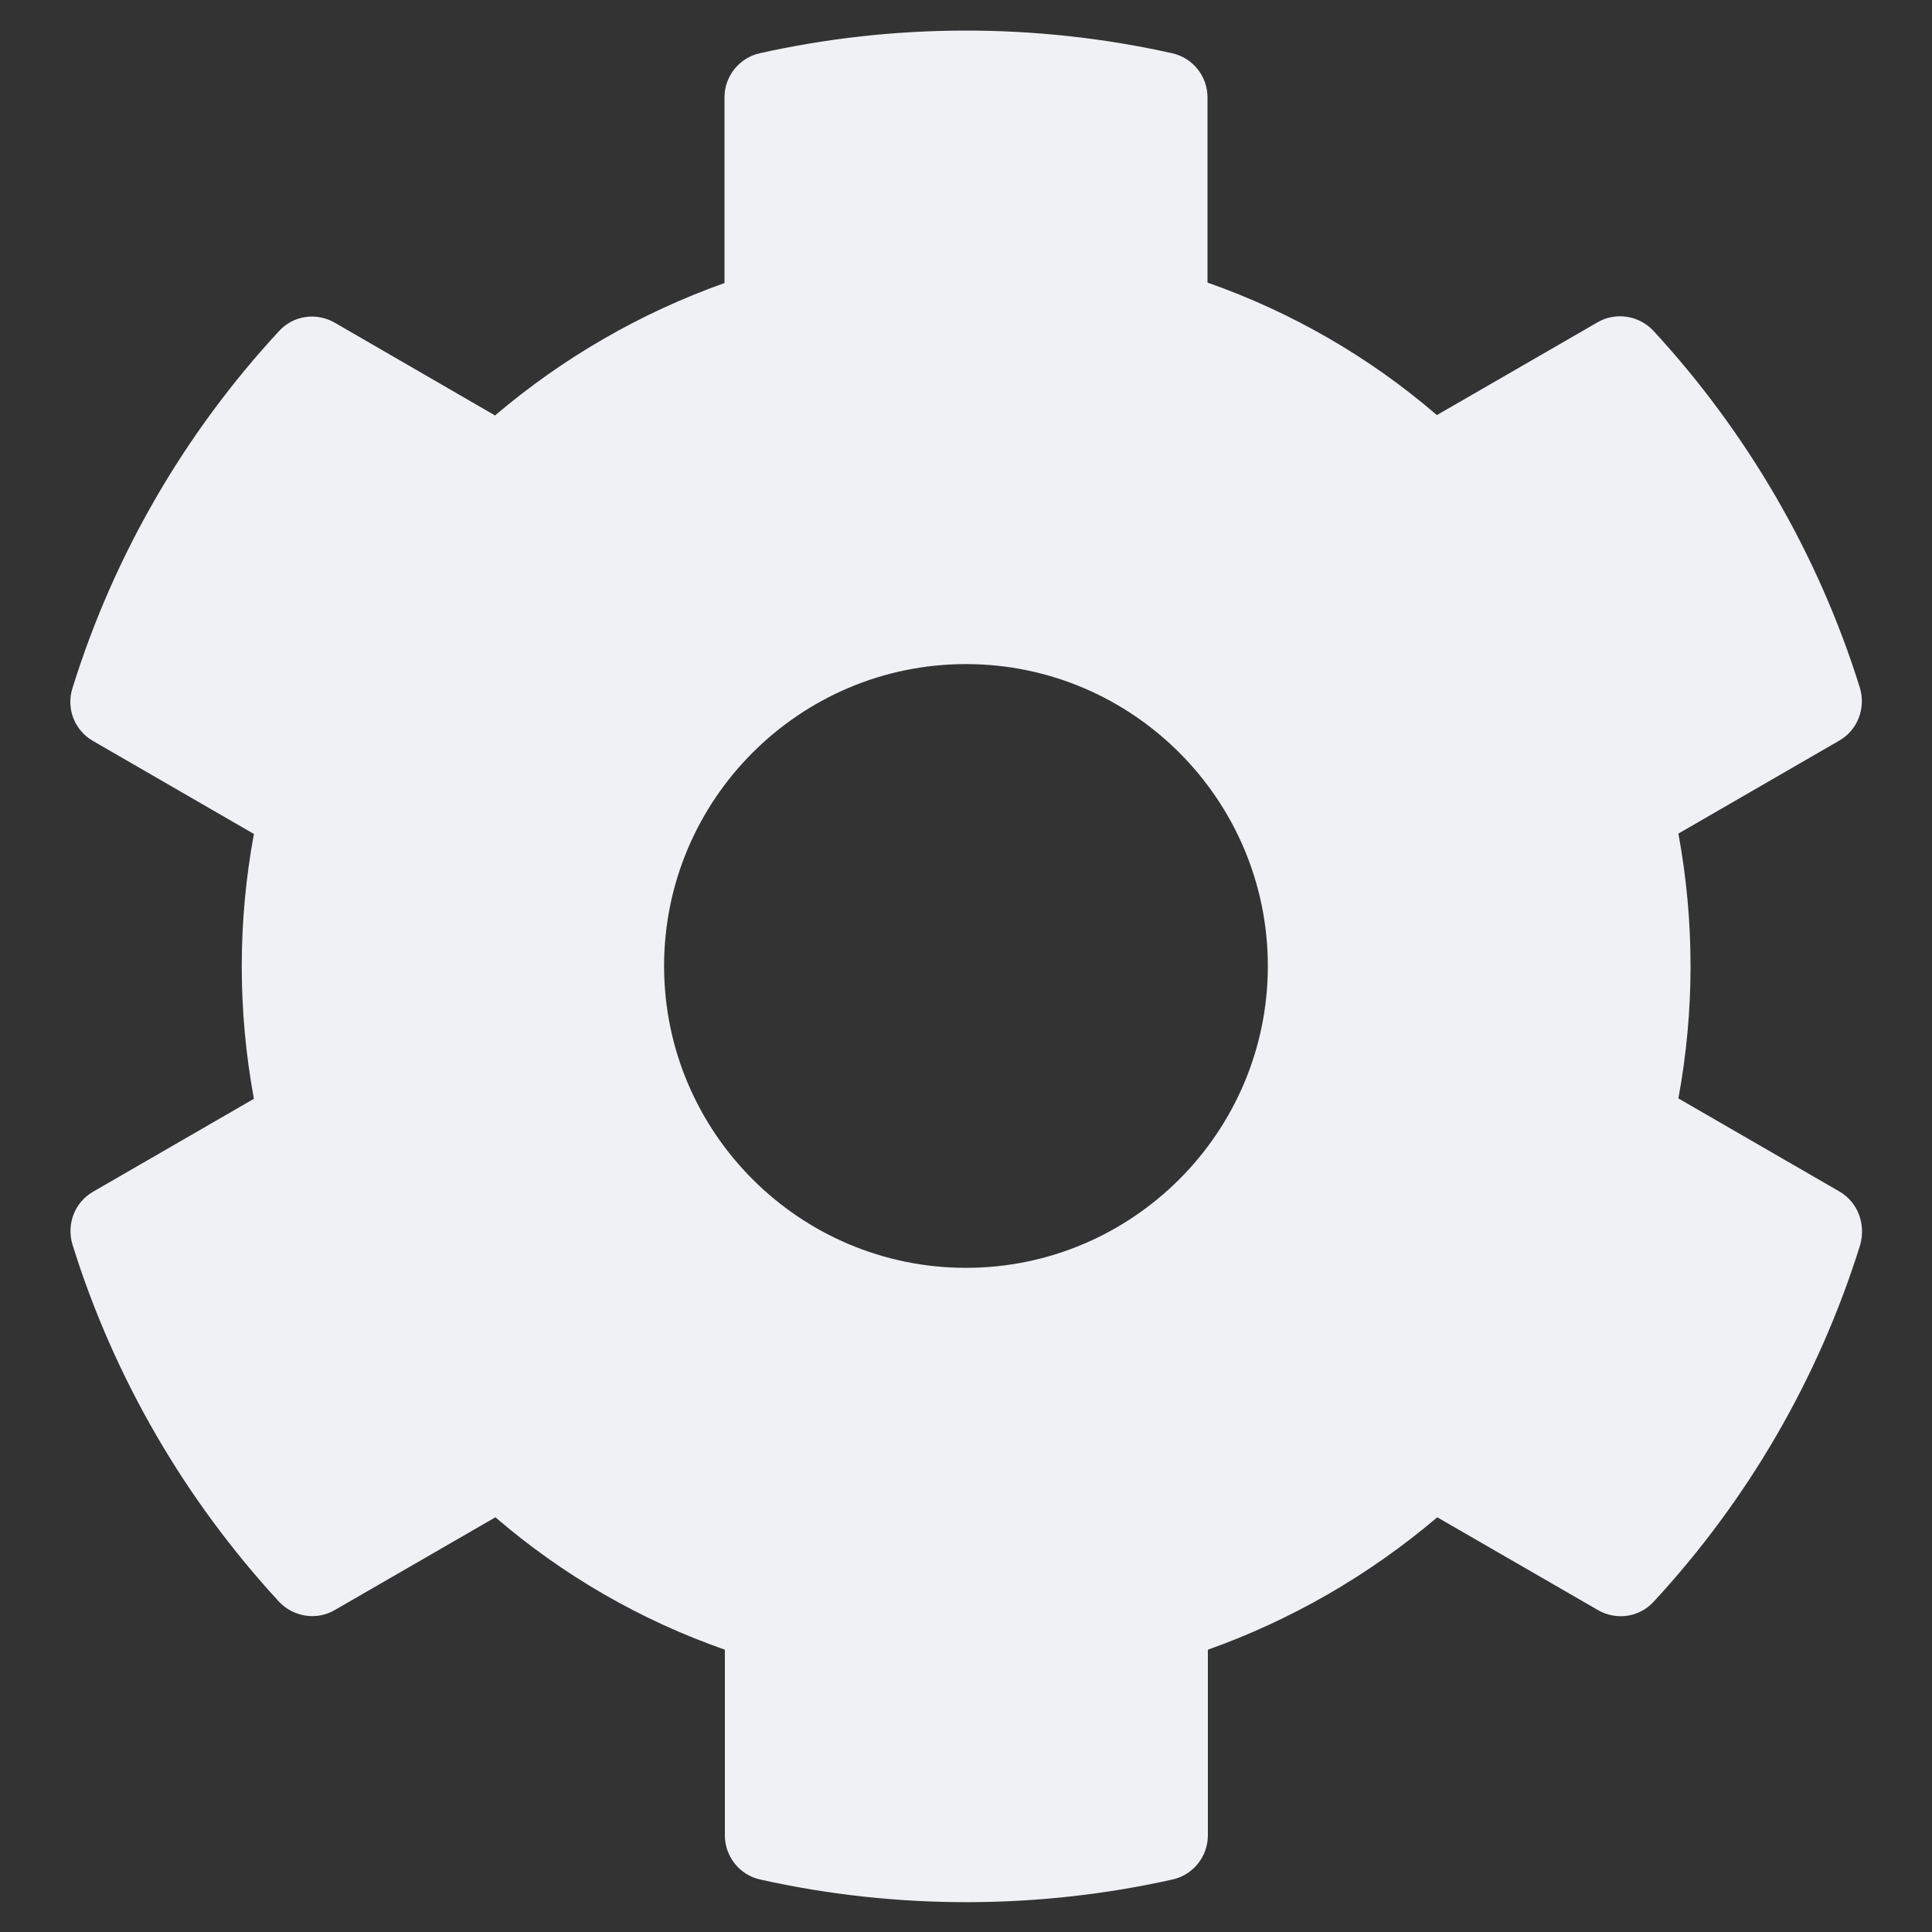 <svg width="26" height="26" viewBox="0 0 26 26" fill="none" xmlns="http://www.w3.org/2000/svg">
<rect x="0" y="0" width="26" height="26" fill="#333333" stroke="none"/>
<g clip-path="url(#clip0_75_154)">
<path d="M24.75 16.032L22.587 14.782C22.805 13.604 22.805 12.396 22.587 11.218L24.75 9.968C24.999 9.826 25.111 9.532 25.03 9.257C24.466 7.45 23.506 5.814 22.252 4.453C22.059 4.245 21.744 4.195 21.5 4.337L19.337 5.586C18.428 4.804 17.382 4.2 16.25 3.803V1.31C16.25 1.026 16.052 0.777 15.772 0.716C13.909 0.3 11.999 0.32 10.227 0.716C9.948 0.777 9.75 1.026 9.75 1.31V3.809C8.622 4.21 7.576 4.814 6.662 5.591L4.504 4.342C4.255 4.2 3.945 4.245 3.752 4.459C2.498 5.814 1.538 7.45 0.975 9.262C0.888 9.537 1.005 9.831 1.254 9.973L3.417 11.223C3.199 12.401 3.199 13.609 3.417 14.787L1.254 16.037C1.005 16.179 0.893 16.473 0.975 16.748C1.538 18.555 2.498 20.191 3.752 21.552C3.945 21.76 4.26 21.811 4.504 21.668L6.667 20.419C7.576 21.201 8.622 21.805 9.755 22.201V24.7C9.755 24.984 9.953 25.233 10.232 25.294C12.096 25.71 14.005 25.69 15.777 25.294C16.057 25.233 16.255 24.984 16.255 24.7V22.201C17.382 21.8 18.428 21.196 19.342 20.419L21.505 21.668C21.754 21.811 22.064 21.765 22.257 21.552C23.511 20.196 24.471 18.561 25.035 16.748C25.111 16.468 24.999 16.174 24.75 16.032ZM12.999 17.062C10.76 17.062 8.937 15.239 8.937 13C8.937 10.761 10.76 8.937 12.999 8.937C15.239 8.937 17.062 10.761 17.062 13C17.062 15.239 15.239 17.062 12.999 17.062Z" fill="#F0F1F5"/>
</g>
<defs>
<clipPath id="clip0_75_154">
<rect width="26" height="26" fill="white"/>
</clipPath>
</defs>
</svg>
